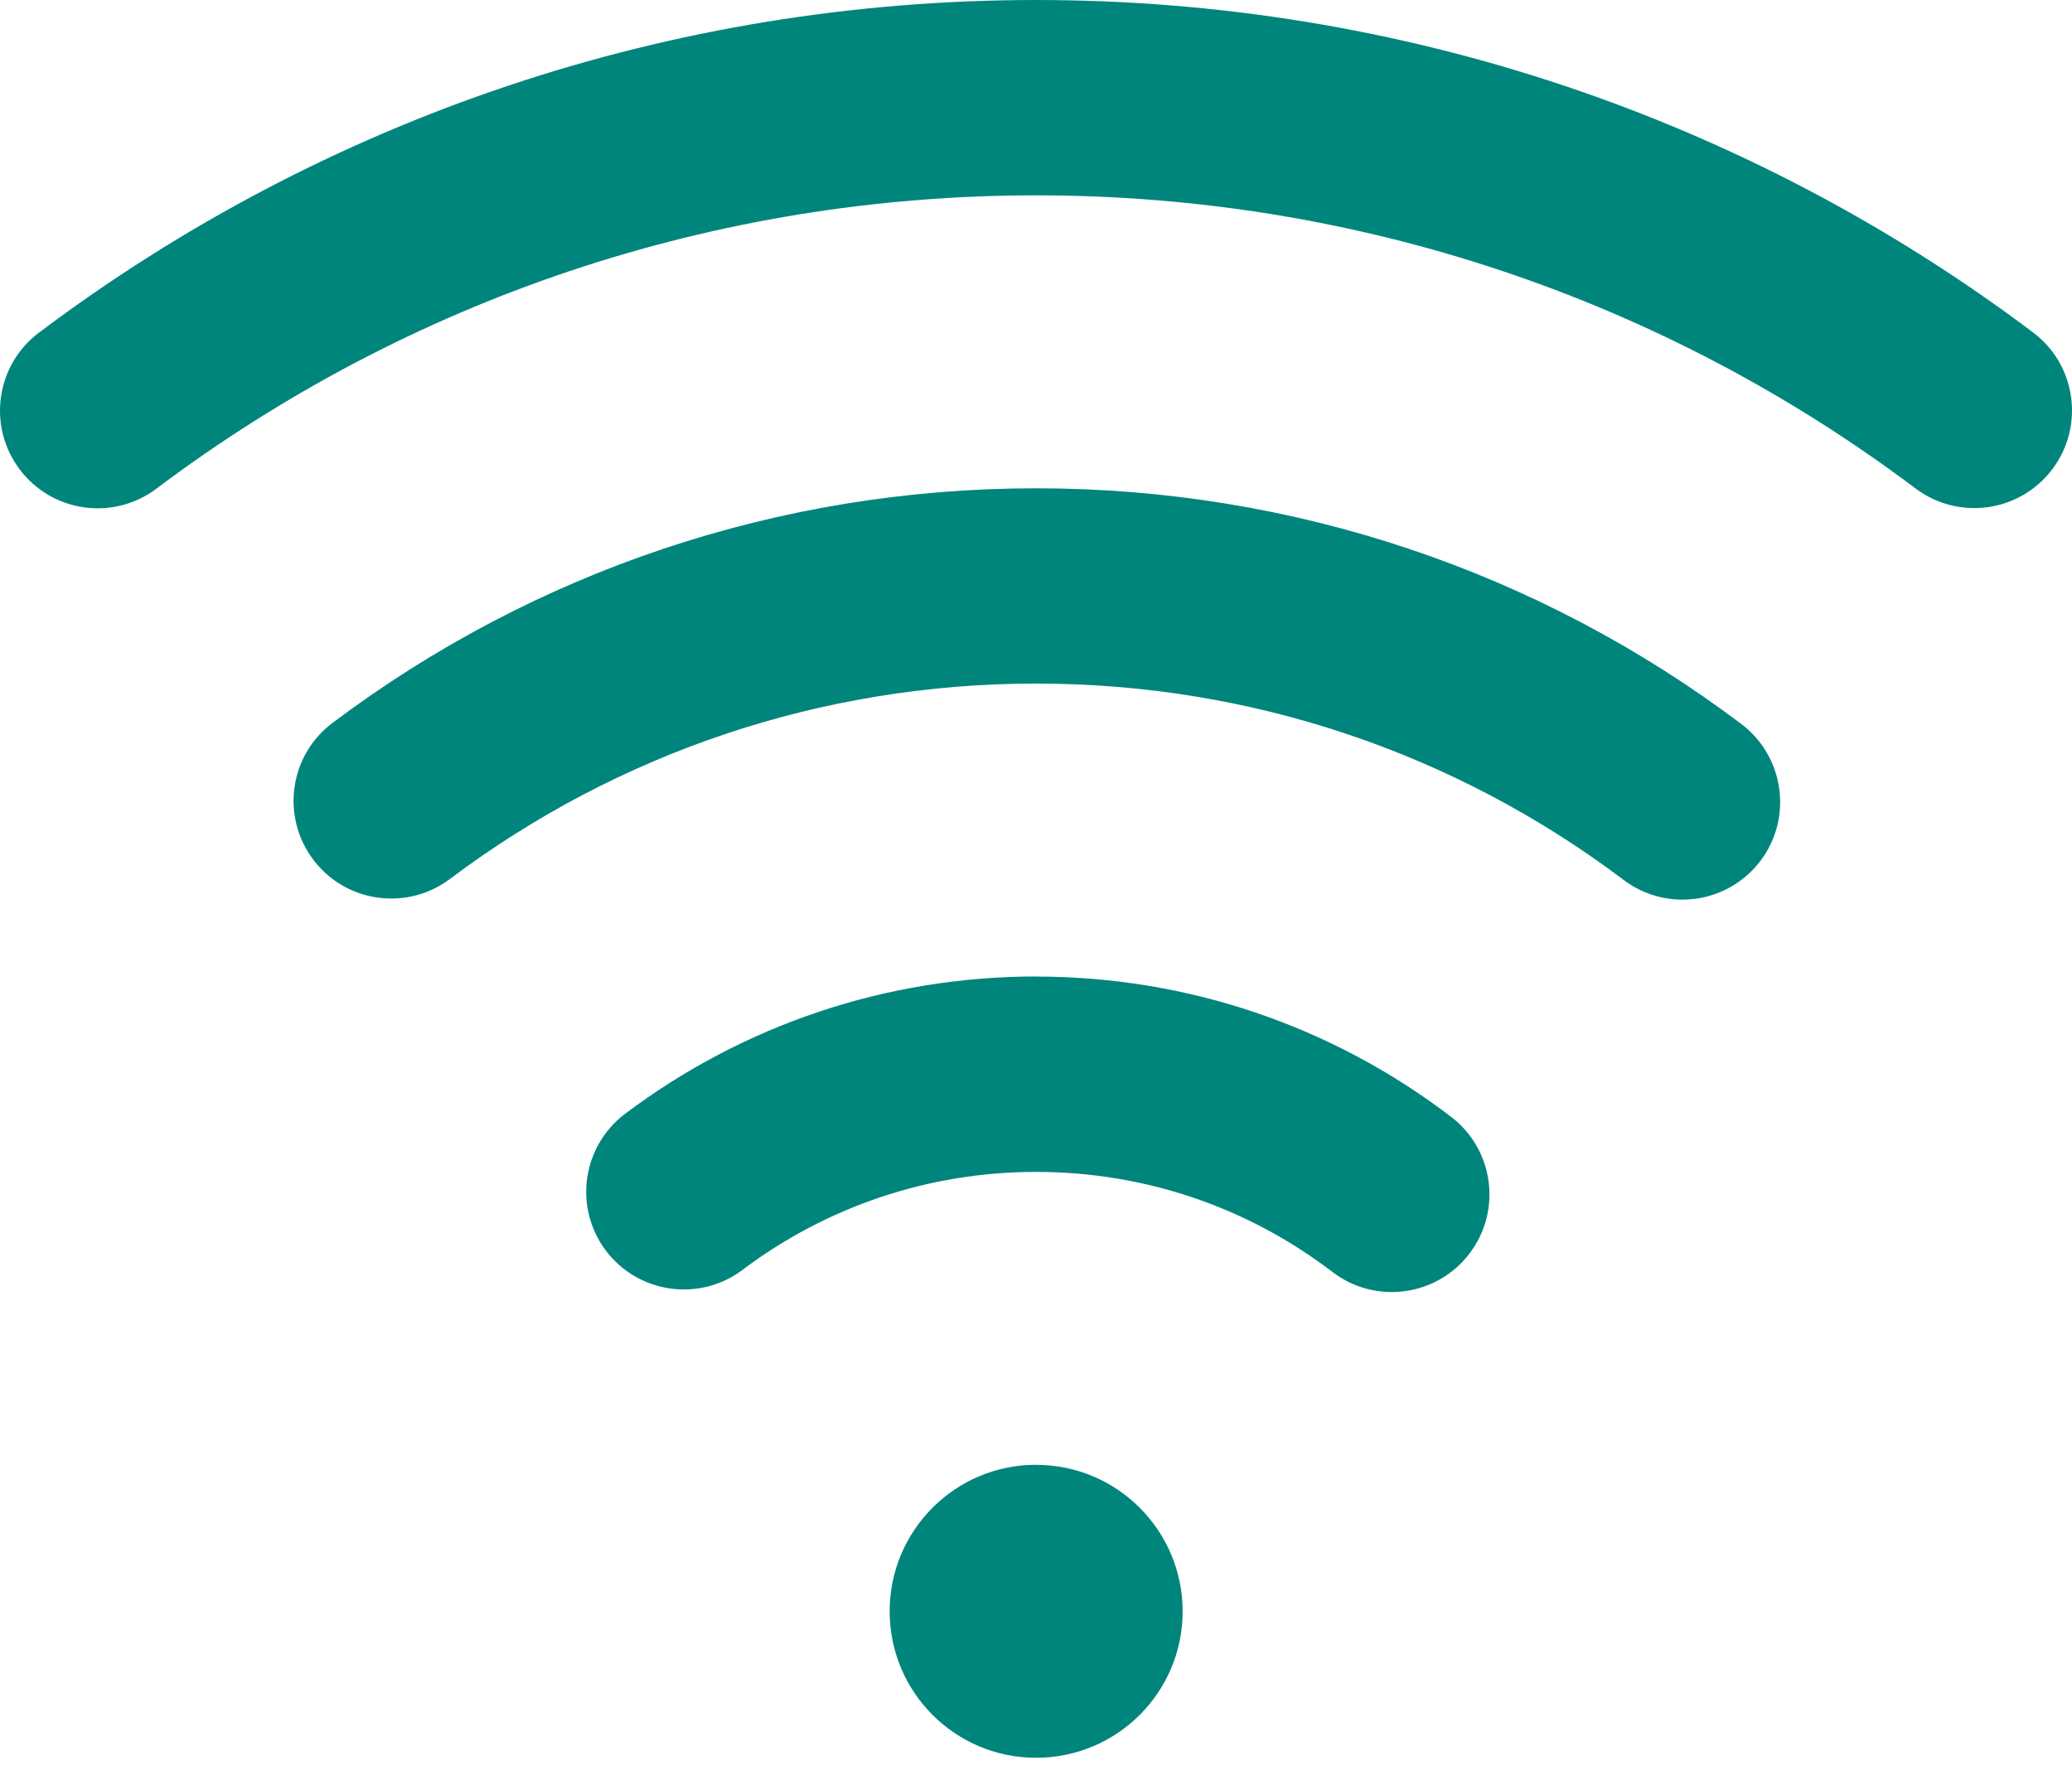 <svg xmlns="http://www.w3.org/2000/svg" width="27" height="23" viewBox="0 0 27 23">
    <path fill="#00857D" fill-rule="evenodd" d="M13.502 19.092c1.054 0 1.909.855 1.909 1.91 0 1.054-.855 1.908-1.91 1.908-1.054 0-1.908-.854-1.908-1.909 0-1.054.854-1.91 1.909-1.91zm0-6.364c1.98 0 3.866.65 5.407 1.828.559.427.665 1.226.238 1.784-.427.559-1.226.665-1.784.238-1.101-.842-2.444-1.304-3.861-1.304-1.401 0-2.73.452-3.825 1.276-.561.423-1.36.31-1.782-.25-.423-.562-.31-1.36.25-1.783 1.533-1.154 3.398-1.79 5.357-1.79zm0-6.364c3.361 0 6.56 1.09 9.189 3.072.56.424.673 1.222.25 1.783-.424.561-1.222.673-1.783.25-2.19-1.652-4.853-2.56-7.656-2.56-2.796 0-5.452.903-7.639 2.547-.562.422-1.36.309-1.782-.253-.422-.562-.31-1.36.253-1.782 2.624-1.973 5.815-3.057 9.168-3.057zm0-6.364c4.75 0 9.272 1.536 12.99 4.332.562.422.675 1.22.253 1.782-.423.562-1.22.675-1.783.253-3.28-2.467-7.266-3.821-11.46-3.821-4.196 0-8.182 1.355-11.464 3.823-.562.423-1.36.31-1.782-.252-.423-.562-.31-1.36.252-1.782C4.227 1.538 8.75 0 13.502 0z"/>
</svg>
